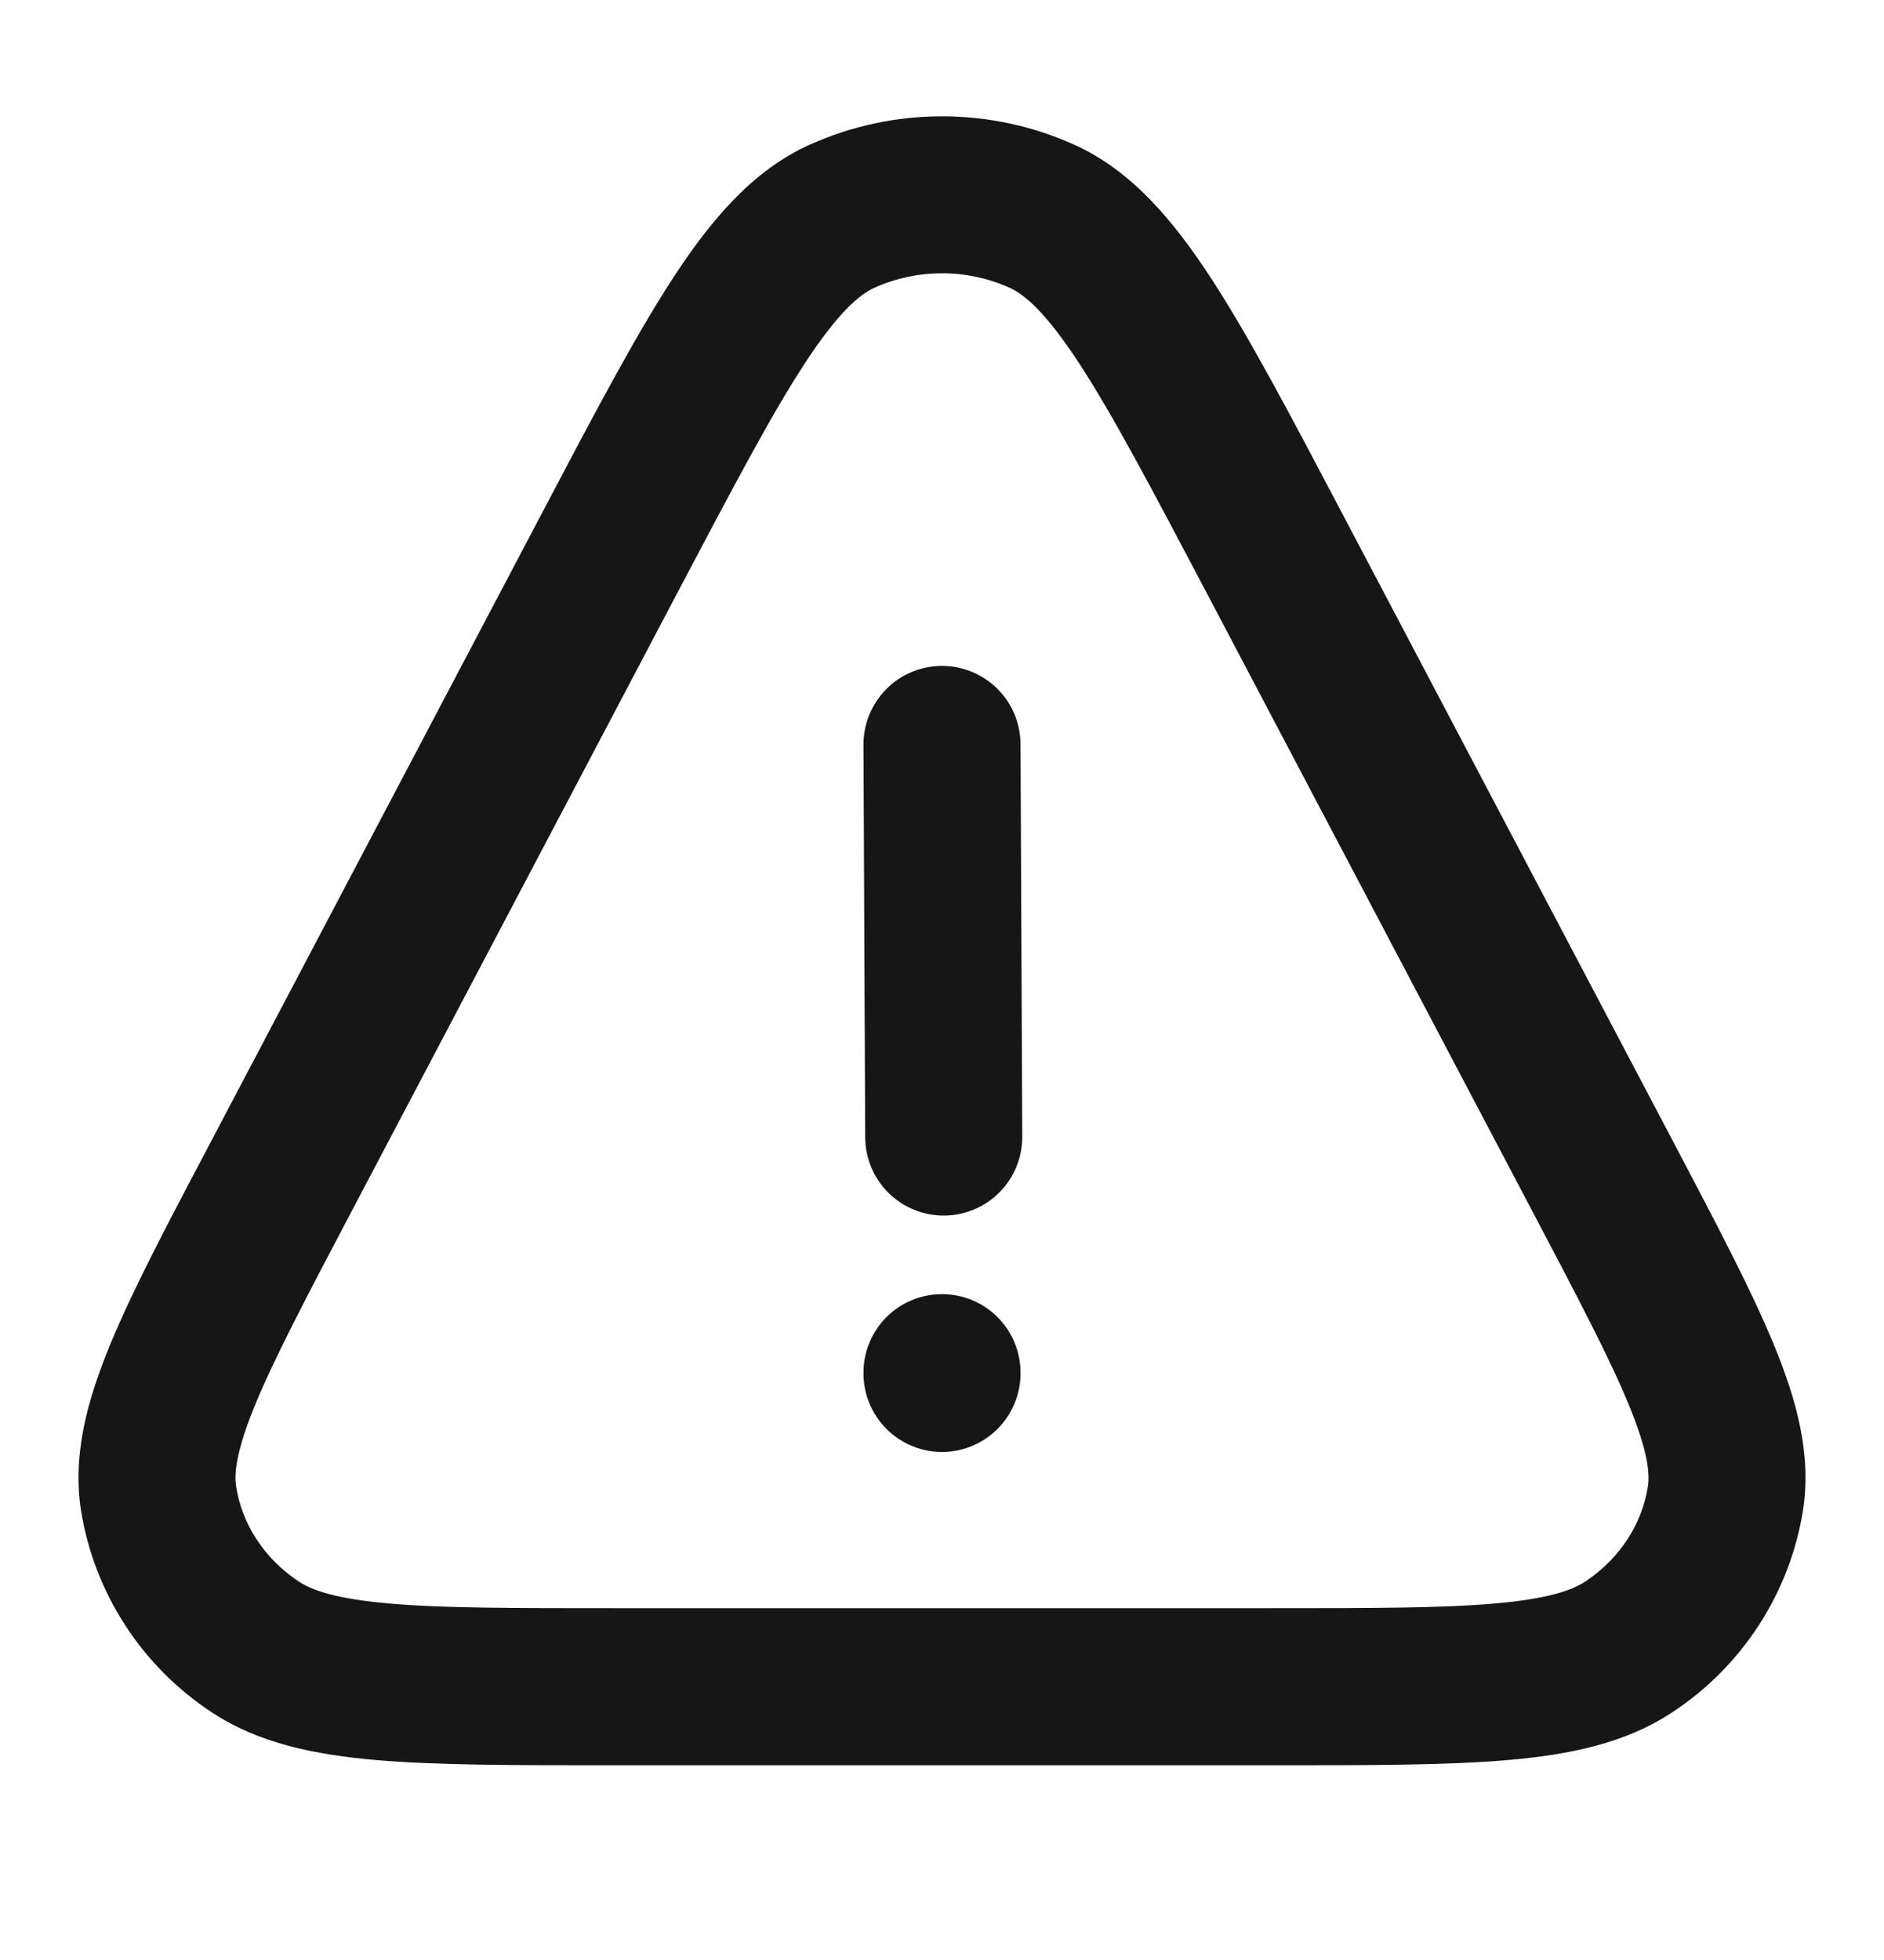 <svg width="25" height="26" viewBox="0 0 25 26" fill="none" xmlns="http://www.w3.org/2000/svg">
<path fill-rule="evenodd" clip-rule="evenodd" d="M10.751 1.917C11.301 1.67 11.897 1.543 12.5 1.543C13.103 1.543 13.699 1.67 14.249 1.917C15.01 2.258 15.565 2.917 16.067 3.686C16.569 4.454 17.121 5.501 17.808 6.806L22.212 15.162C22.781 16.243 23.243 17.12 23.54 17.841C23.84 18.57 24.041 19.295 23.925 20.037C23.838 20.579 23.638 21.098 23.339 21.559C23.04 22.02 22.648 22.414 22.189 22.715C21.57 23.125 20.827 23.277 20.015 23.347C19.209 23.417 18.181 23.417 16.902 23.417H8.098C6.819 23.417 5.791 23.417 4.985 23.347C4.173 23.276 3.43 23.125 2.811 22.715C2.352 22.414 1.96 22.02 1.661 21.559C1.362 21.098 1.162 20.58 1.075 20.038C0.959 19.295 1.16 18.569 1.46 17.841C1.756 17.121 2.219 16.243 2.789 15.163L7.192 6.806C7.879 5.501 8.431 4.454 8.932 3.686C9.435 2.916 9.989 2.258 10.751 1.916V1.917ZM13.394 3.816C13.113 3.69 12.808 3.625 12.5 3.625C12.192 3.625 11.887 3.69 11.606 3.816C11.407 3.905 11.125 4.139 10.677 4.824C10.235 5.501 9.729 6.461 9.008 7.827L4.657 16.085C4.056 17.226 3.641 18.016 3.386 18.634C3.131 19.255 3.107 19.547 3.133 19.717C3.21 20.213 3.502 20.673 3.964 20.979C4.141 21.096 4.457 21.209 5.166 21.271C5.87 21.333 6.807 21.333 8.148 21.333H16.851C18.193 21.333 19.13 21.333 19.834 21.271C20.543 21.209 20.859 21.096 21.037 20.979C21.498 20.673 21.79 20.213 21.867 19.717C21.893 19.547 21.869 19.255 21.613 18.633C21.359 18.016 20.944 17.226 20.343 16.085L15.992 7.827C15.272 6.461 14.765 5.502 14.323 4.824C13.875 4.139 13.594 3.905 13.394 3.816ZM12.495 8.833C12.632 8.833 12.767 8.859 12.894 8.911C13.021 8.963 13.136 9.039 13.233 9.135C13.331 9.232 13.408 9.346 13.461 9.472C13.514 9.599 13.541 9.734 13.542 9.871L13.565 15.079C13.565 15.216 13.539 15.352 13.487 15.478C13.435 15.605 13.359 15.72 13.262 15.817C13.166 15.914 13.052 15.991 12.925 16.044C12.799 16.097 12.664 16.125 12.527 16.125C12.39 16.126 12.255 16.099 12.128 16.047C12.002 15.996 11.886 15.919 11.789 15.823C11.692 15.727 11.615 15.612 11.562 15.486C11.509 15.36 11.482 15.224 11.481 15.088L11.458 9.879C11.458 9.742 11.484 9.607 11.536 9.48C11.588 9.354 11.664 9.239 11.761 9.141C11.857 9.044 11.971 8.967 12.098 8.914C12.224 8.861 12.359 8.834 12.496 8.833H12.495ZM12.5 17.167C12.776 17.167 13.041 17.276 13.237 17.472C13.432 17.667 13.542 17.932 13.542 18.208V18.219C13.542 18.495 13.432 18.76 13.237 18.955C13.041 19.151 12.776 19.261 12.5 19.261C12.224 19.261 11.959 19.151 11.763 18.955C11.568 18.76 11.458 18.495 11.458 18.219V18.208C11.458 17.932 11.568 17.667 11.763 17.472C11.959 17.276 12.224 17.167 12.5 17.167Z" fill="#171616"/>
</svg>
